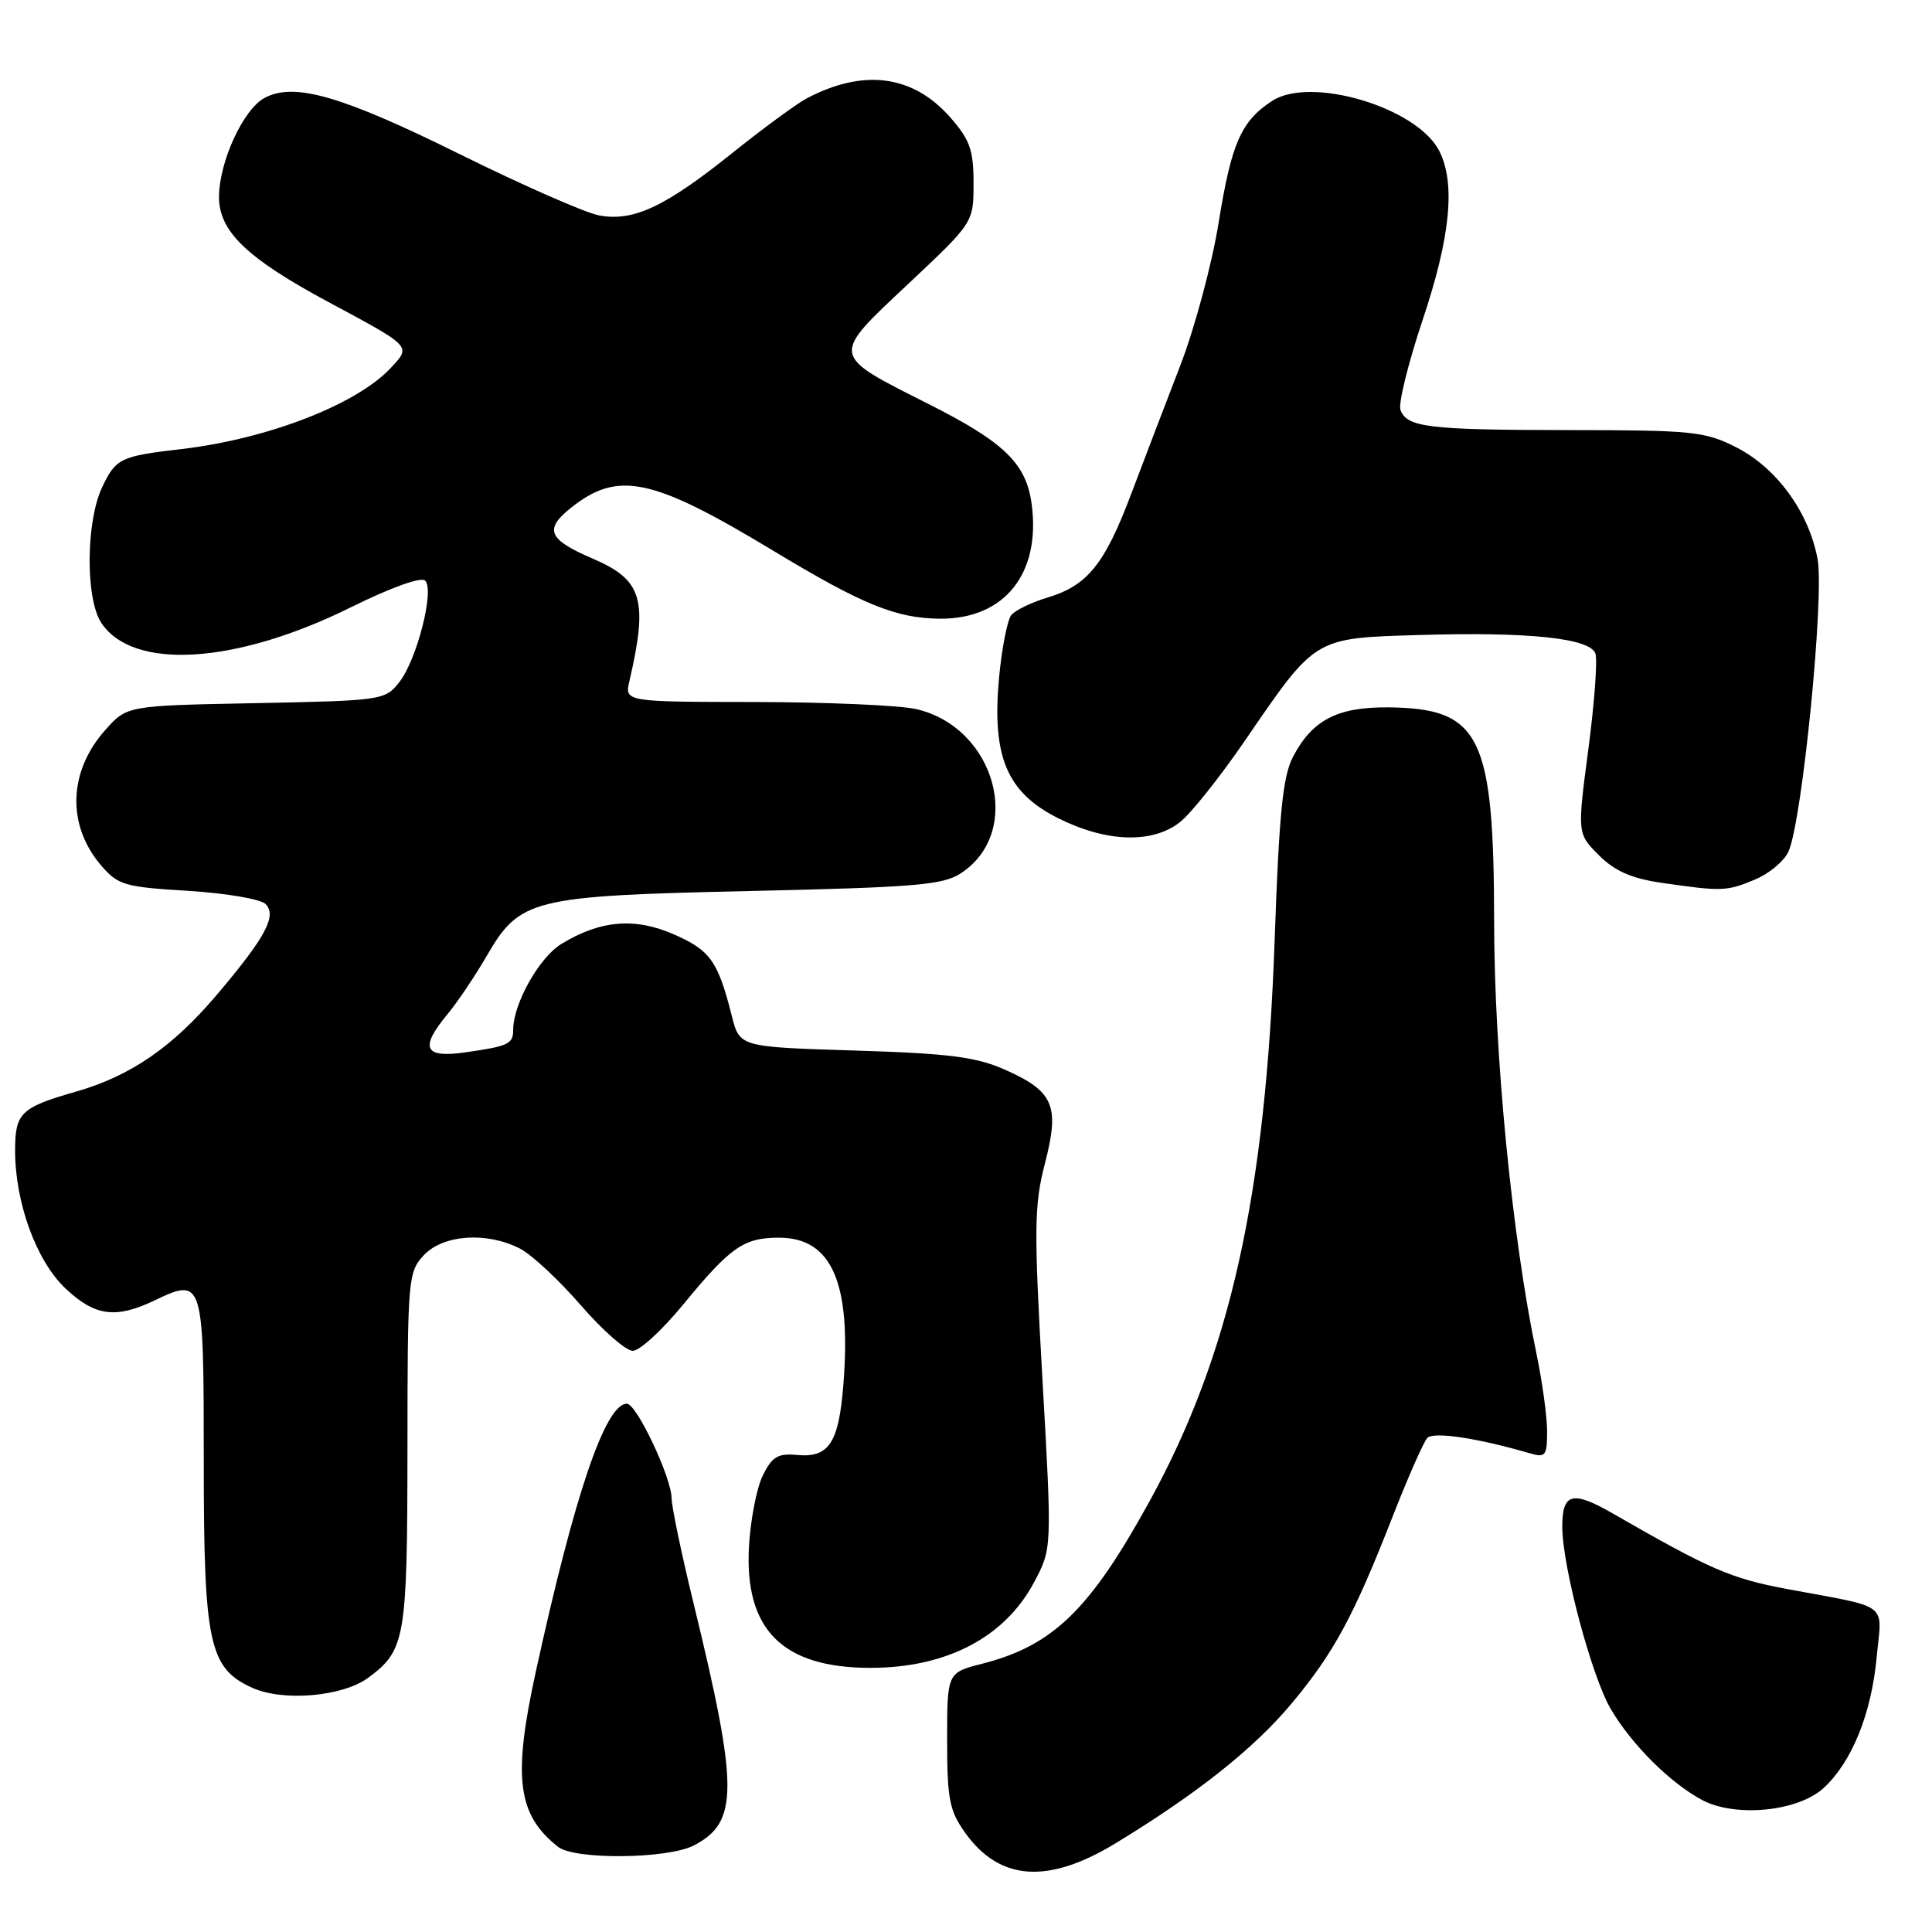 <?xml version="1.0" encoding="UTF-8" standalone="no"?>
<!DOCTYPE svg PUBLIC "-//W3C//DTD SVG 1.1//EN" "http://www.w3.org/Graphics/SVG/1.1/DTD/svg11.dtd" >
<svg xmlns="http://www.w3.org/2000/svg" xmlns:xlink="http://www.w3.org/1999/xlink" version="1.1" viewBox="0 0 256 256">
 <g >
 <path fill="currentColor"
d=" M 147.81 244.25 C 158.62 237.68 166.19 231.67 171.19 225.67 C 176.76 218.98 179.37 214.16 184.54 200.93 C 186.57 195.74 188.63 191.07 189.12 190.54 C 189.93 189.67 195.77 190.54 202.75 192.58 C 204.78 193.17 205.00 192.89 205.00 189.68 C 205.00 187.73 204.36 183.06 203.58 179.32 C 200.36 163.95 198.00 139.82 197.98 122.19 C 197.95 97.44 196.18 93.85 183.94 93.73 C 177.22 93.67 173.89 95.40 171.34 100.26 C 169.98 102.85 169.49 107.71 168.90 124.50 C 167.71 158.40 162.99 179.55 152.28 199.00 C 144.40 213.32 139.53 218.04 130.19 220.44 C 125.50 221.64 125.50 221.64 125.50 230.57 C 125.50 238.37 125.80 239.92 127.87 242.83 C 132.45 249.24 138.84 249.70 147.81 244.25 Z  M 91.94 244.53 C 97.87 241.46 97.87 236.96 91.92 212.53 C 90.31 205.94 89.00 199.64 88.99 198.53 C 88.98 195.79 84.35 186.00 83.07 186.00 C 80.21 186.00 76.14 198.00 71.00 221.50 C 67.92 235.56 68.55 240.46 73.95 244.72 C 76.16 246.45 88.47 246.33 91.94 244.53 Z  M 241.64 236.92 C 245.38 233.48 247.97 227.08 248.67 219.58 C 249.37 212.18 250.63 213.13 236.67 210.53 C 229.37 209.16 226.55 207.94 213.77 200.58 C 208.36 197.46 207.00 197.81 207.01 202.31 C 207.02 207.58 210.91 222.18 213.45 226.48 C 216.24 231.20 221.28 236.22 225.50 238.49 C 229.91 240.86 238.24 240.05 241.64 236.92 Z  M 48.82 222.29 C 53.71 218.66 53.97 217.16 53.99 192.06 C 54.00 169.39 54.07 168.55 56.17 166.31 C 58.74 163.58 64.53 163.19 68.91 165.45 C 70.46 166.25 74.08 169.63 76.96 172.95 C 79.84 176.28 82.94 179.00 83.85 178.99 C 84.76 178.99 87.75 176.24 90.50 172.89 C 96.80 165.22 98.54 164.00 103.22 164.00 C 110.23 164.00 112.84 169.99 111.74 183.61 C 111.13 191.22 109.81 193.19 105.62 192.79 C 103.08 192.55 102.31 193.01 101.08 195.50 C 100.26 197.15 99.43 201.43 99.24 205.00 C 98.65 215.97 103.72 221.00 115.34 221.00 C 125.42 221.00 133.16 216.95 137.03 209.64 C 139.40 205.19 139.40 205.19 138.13 182.77 C 136.99 162.75 137.03 159.68 138.46 154.16 C 140.44 146.51 139.63 144.61 133.16 141.74 C 129.32 140.04 125.81 139.59 113.25 139.20 C 98.01 138.73 98.01 138.73 96.97 134.62 C 95.15 127.40 94.13 125.94 89.39 123.85 C 84.16 121.53 79.53 121.92 74.35 125.10 C 71.42 126.91 68.00 133.02 68.00 136.46 C 68.00 138.33 67.39 138.62 61.75 139.43 C 56.17 140.24 55.54 138.91 59.34 134.33 C 60.63 132.77 62.93 129.35 64.46 126.72 C 68.89 119.08 70.37 118.71 99.55 118.06 C 121.40 117.57 124.95 117.27 127.34 115.70 C 135.69 110.22 131.92 96.39 121.41 93.96 C 119.26 93.46 109.69 93.04 100.13 93.02 C 82.77 93.00 82.77 93.00 83.40 90.25 C 85.90 79.45 85.12 76.84 78.54 74.02 C 72.66 71.50 72.07 70.16 75.59 67.34 C 81.87 62.31 86.35 63.25 102.45 72.97 C 114.34 80.15 118.77 81.95 124.62 81.98 C 133.13 82.01 137.93 75.98 136.70 66.79 C 135.98 61.40 133.06 58.58 122.95 53.49 C 109.98 46.95 110.04 47.30 120.30 37.66 C 129.00 29.49 129.00 29.49 129.00 24.28 C 129.00 19.88 128.52 18.52 125.91 15.55 C 120.97 9.93 114.44 9.06 106.89 13.04 C 105.58 13.73 101.12 17.00 97.00 20.30 C 88.09 27.44 83.91 29.39 79.37 28.54 C 77.55 28.20 69.25 24.55 60.92 20.43 C 45.29 12.69 38.98 10.87 35.06 12.97 C 32.25 14.47 29.05 21.40 29.02 26.05 C 28.99 30.64 32.70 34.21 43.50 40.01 C 54.65 46.00 54.50 45.84 51.78 48.75 C 47.25 53.61 35.46 58.17 24.00 59.51 C 15.96 60.44 15.35 60.73 13.54 64.55 C 11.38 69.10 11.31 79.30 13.41 82.51 C 17.58 88.87 31.22 88.03 46.47 80.48 C 51.79 77.85 55.80 76.40 56.34 76.94 C 57.60 78.20 55.24 87.43 52.90 90.40 C 51.03 92.78 50.61 92.84 33.91 93.17 C 16.83 93.50 16.83 93.50 13.97 96.71 C 9.04 102.22 8.83 109.36 13.42 114.70 C 15.64 117.28 16.53 117.54 24.91 118.04 C 29.91 118.35 34.53 119.13 35.18 119.78 C 36.72 121.32 35.23 124.13 28.83 131.70 C 22.87 138.75 17.34 142.56 10.06 144.65 C 2.75 146.74 2.00 147.47 2.00 152.44 C 2.00 159.36 4.82 167.10 8.68 170.73 C 12.56 174.39 15.31 174.77 20.38 172.36 C 26.94 169.23 27.00 169.41 27.00 193.57 C 27.00 217.79 27.69 221.04 33.42 223.64 C 37.52 225.50 45.44 224.81 48.82 222.29 Z  M 232.53 116.55 C 234.44 115.76 236.45 114.07 237.00 112.80 C 238.82 108.62 241.75 79.06 240.84 74.09 C 239.69 67.85 235.40 61.97 230.02 59.25 C 225.92 57.17 224.23 57.00 208.04 56.99 C 189.29 56.97 186.46 56.64 185.57 54.33 C 185.26 53.52 186.58 48.16 188.50 42.42 C 192.19 31.41 192.89 24.31 190.71 20.00 C 187.79 14.24 173.67 10.02 168.55 13.38 C 164.45 16.06 163.17 18.98 161.48 29.48 C 160.60 34.96 158.30 43.50 156.38 48.47 C 154.46 53.44 151.53 61.10 149.87 65.50 C 146.37 74.77 144.09 77.59 138.80 79.18 C 136.70 79.81 134.54 80.85 134.01 81.49 C 133.48 82.13 132.75 85.87 132.38 89.81 C 131.41 100.28 133.42 105.03 140.26 108.44 C 146.64 111.62 152.70 111.81 156.35 108.94 C 157.80 107.80 161.67 102.94 164.96 98.14 C 174.41 84.34 174.04 84.56 188.14 84.14 C 202.53 83.71 210.62 84.56 211.39 86.57 C 211.70 87.37 211.28 93.07 210.47 99.24 C 208.99 110.45 208.99 110.45 211.86 113.32 C 213.96 115.42 216.17 116.39 220.11 116.97 C 228.18 118.14 228.78 118.12 232.53 116.55 Z "/>
</g>
</svg>